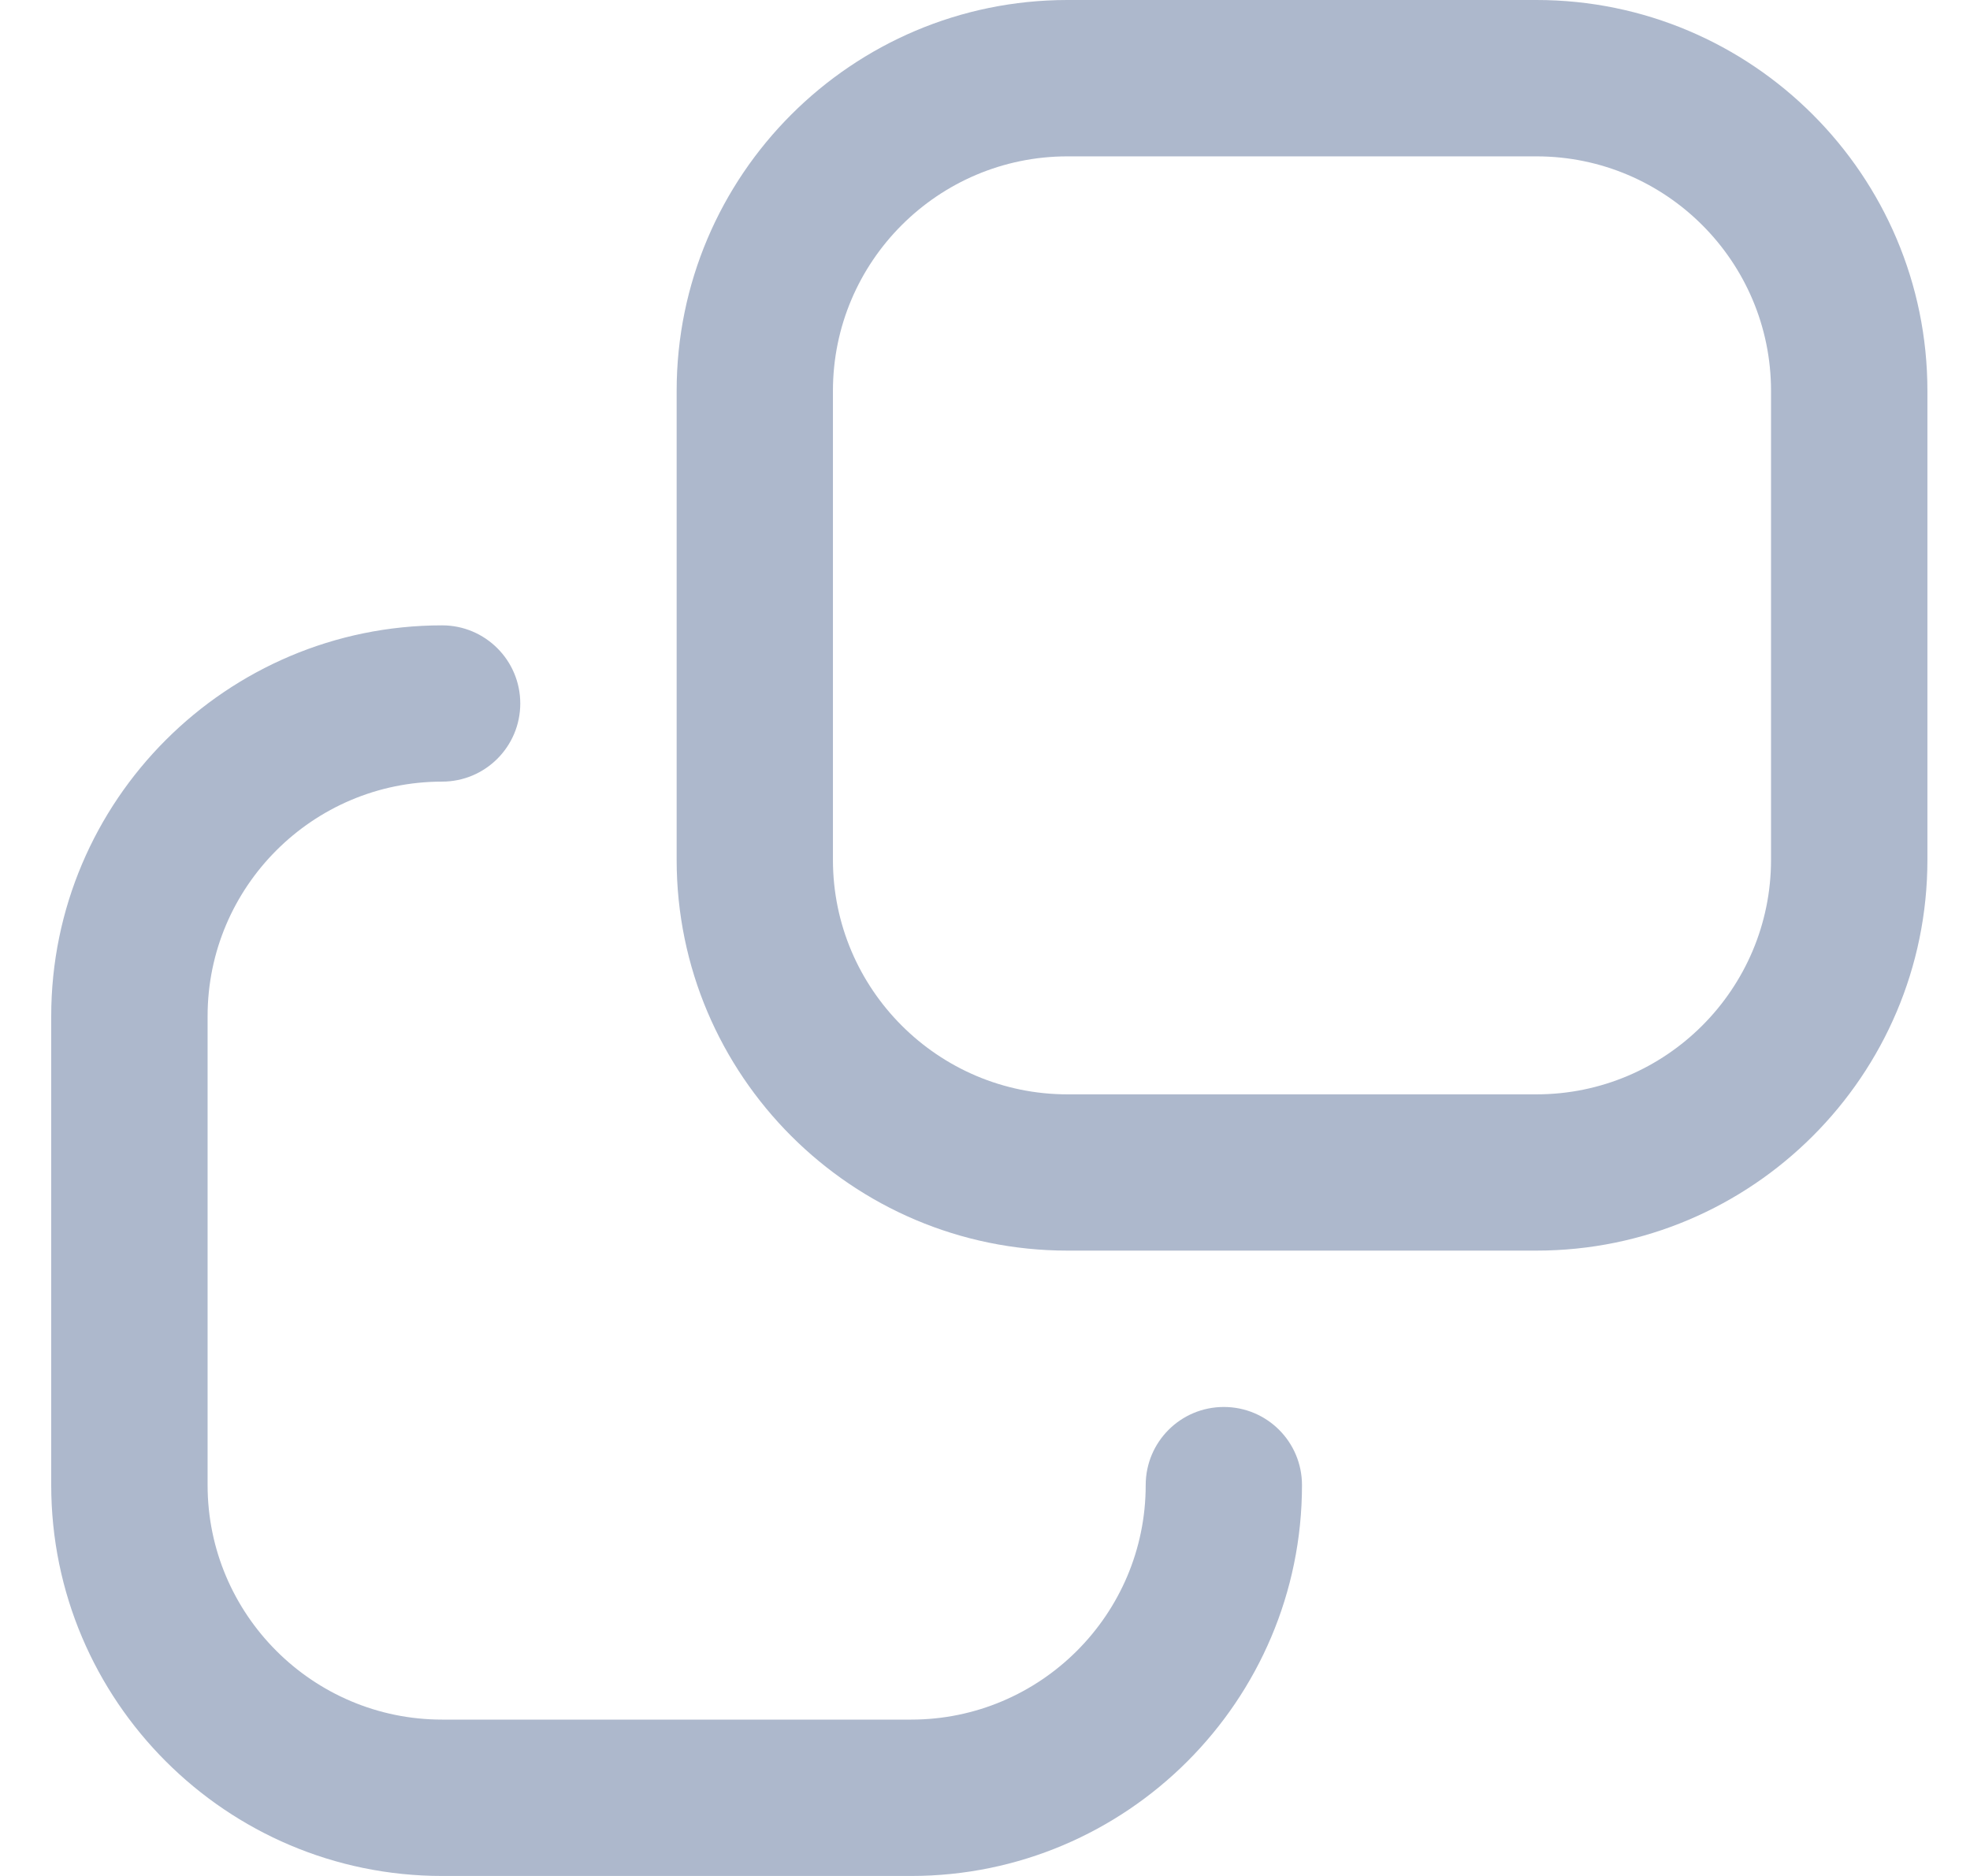 <svg width="21" height="20" viewBox="0 0 21 20" fill="none" xmlns="http://www.w3.org/2000/svg">
<g clip-path="url(#clip0_2044_53)">
<path d="M16.379 0H11.379C9.082 0 7.213 1.869 7.213 4.167V9.167C7.213 11.464 9.082 13.333 11.379 13.333H16.379C18.677 13.333 20.546 11.464 20.546 9.167V4.167C20.546 1.869 18.677 0 16.379 0ZM18.879 9.167C18.879 10.545 17.758 11.667 16.379 11.667H11.379C10.001 11.667 8.879 10.545 8.879 9.167V4.167C8.879 2.788 10.001 1.667 11.379 1.667H16.379C17.758 1.667 18.879 2.788 18.879 4.167V9.167ZM13.879 15.833C13.879 18.131 12.01 20 9.713 20H4.713C2.415 20 0.546 18.131 0.546 15.833V10.833C0.546 8.536 2.415 6.667 4.713 6.667C5.173 6.667 5.546 7.04 5.546 7.5C5.546 7.96 5.173 8.333 4.713 8.333C3.334 8.333 2.213 9.455 2.213 10.833V15.833C2.213 17.212 3.334 18.333 4.713 18.333H9.713C11.091 18.333 12.213 17.212 12.213 15.833C12.213 15.373 12.585 15 13.046 15C13.507 15 13.879 15.373 13.879 15.833Z" fill="#ADB8CC"/>
</g>
<defs>
<clipPath id="clip0_2044_53">
<rect width="20" height="20" fill="white" transform="translate(0.546)"/>
</clipPath>
</defs>
</svg>
